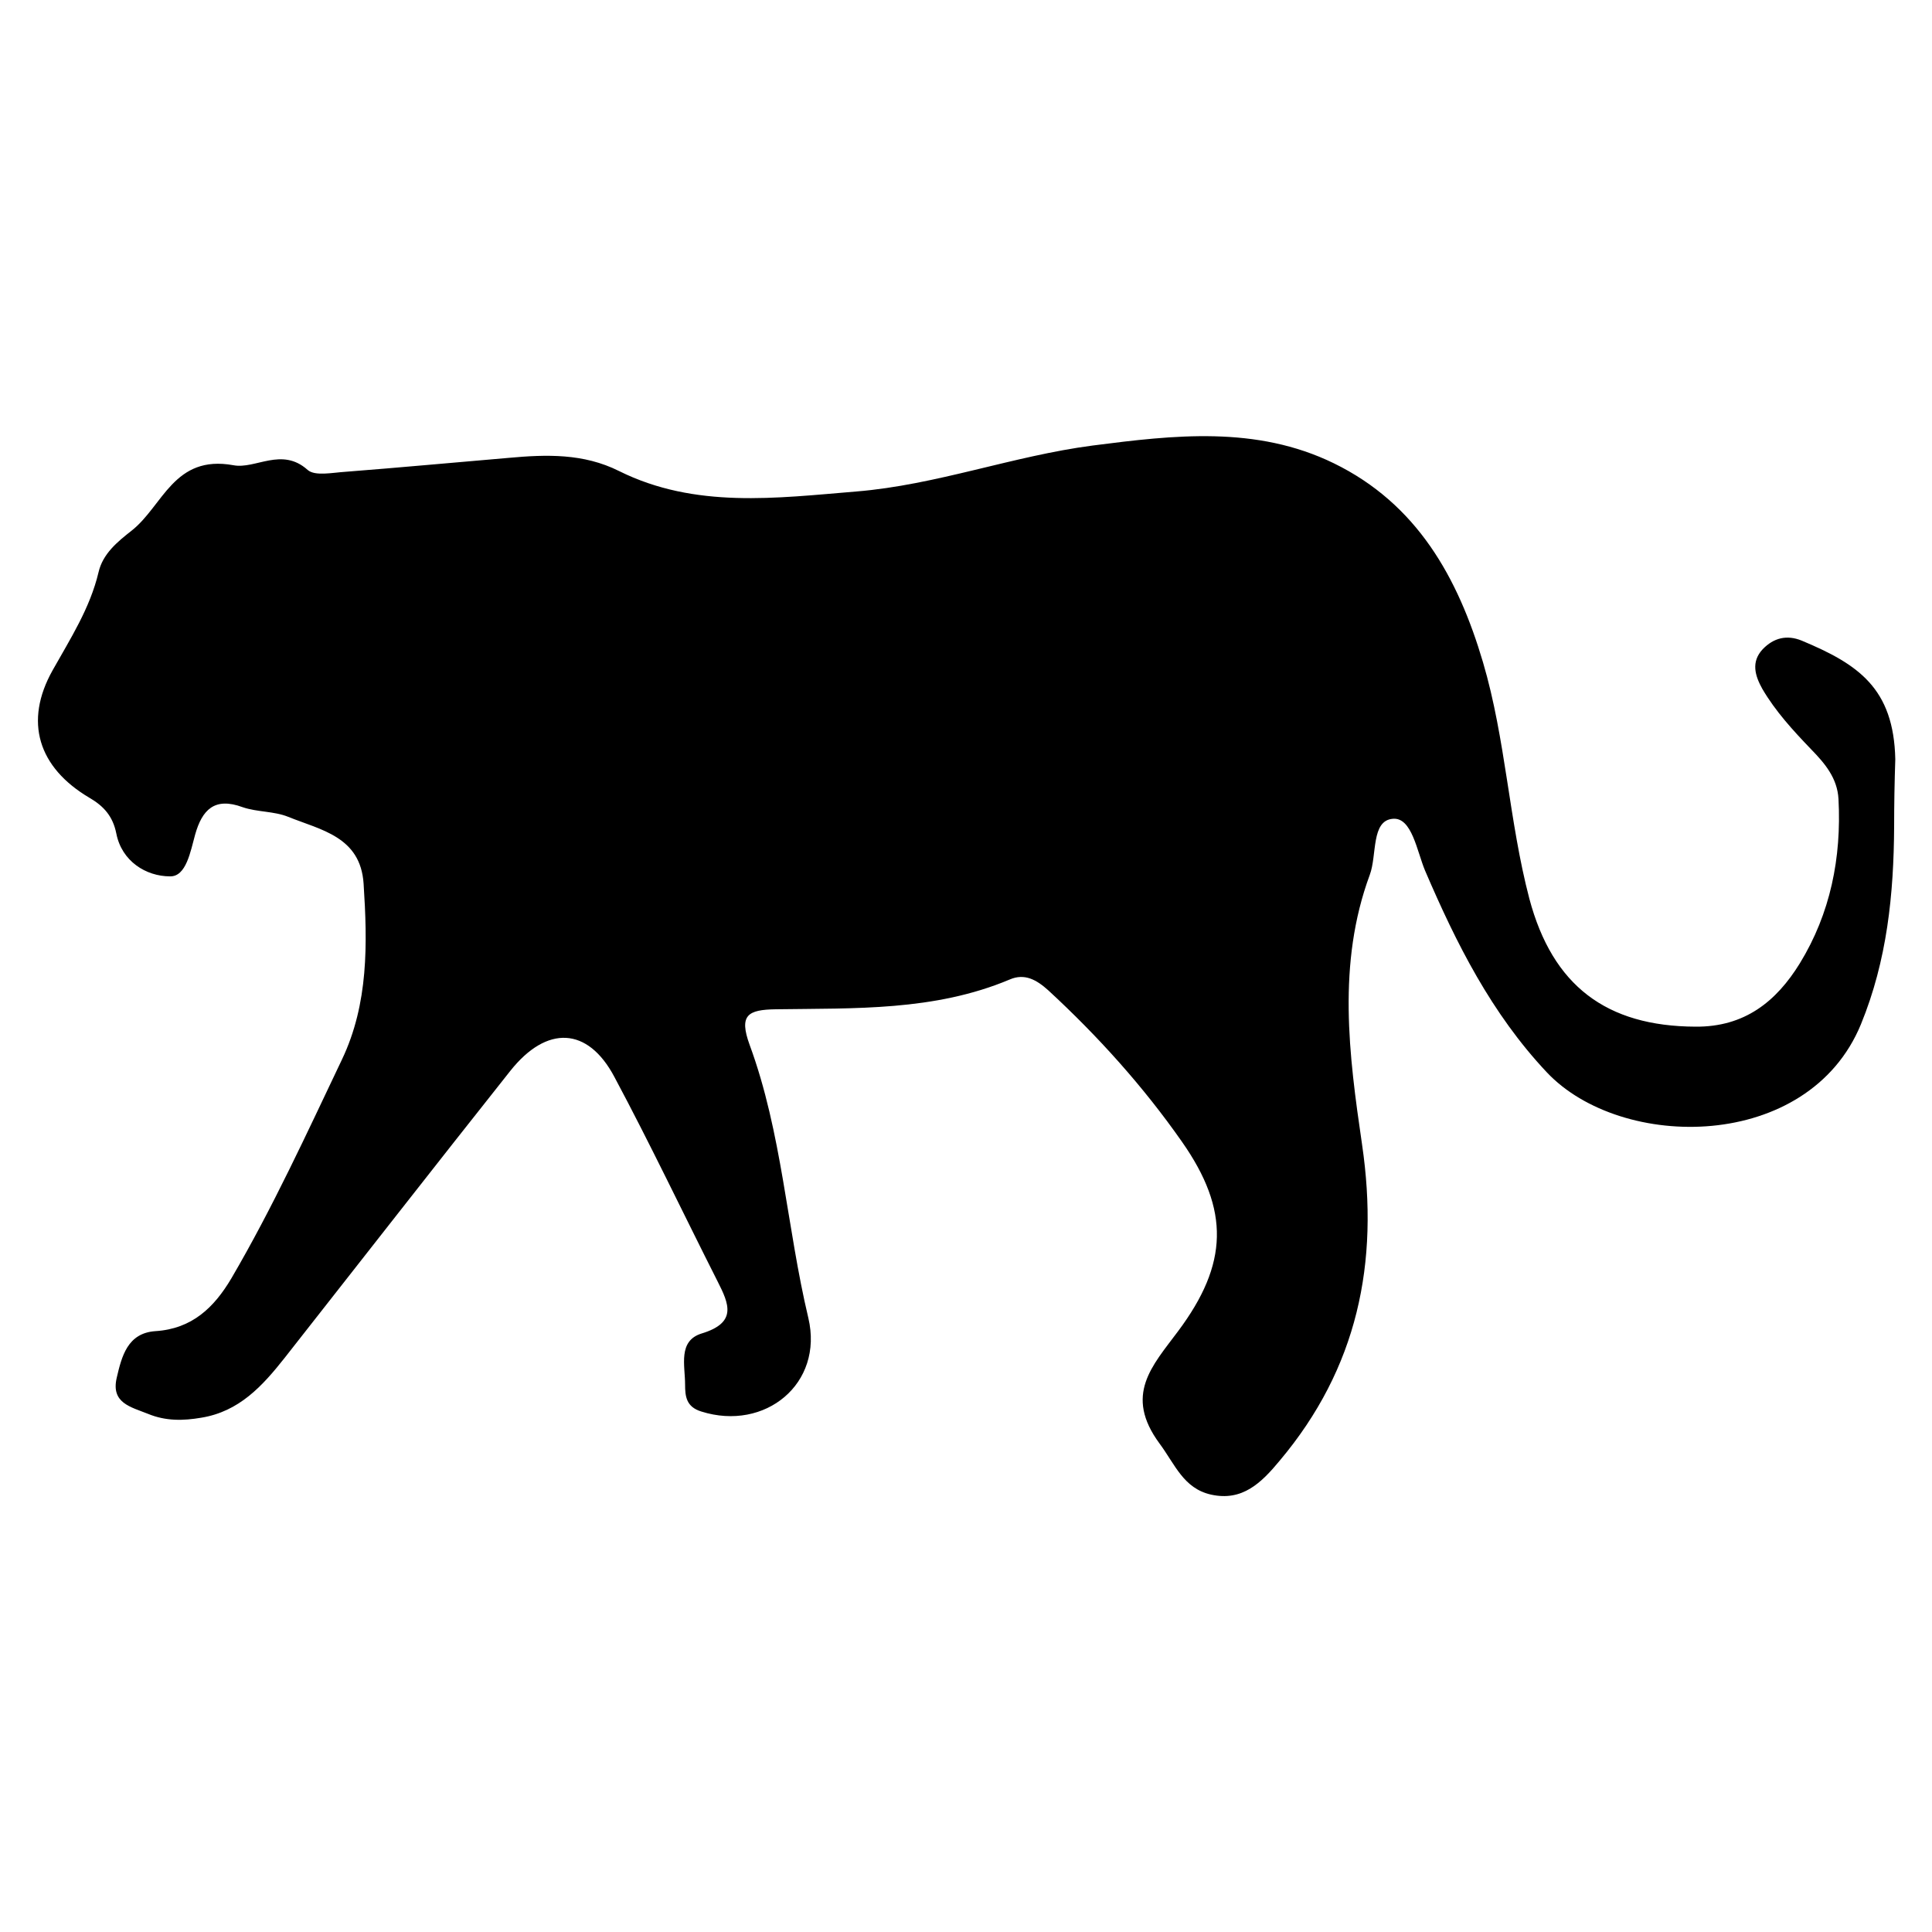 <?xml version="1.0" encoding="utf-8"?>
<!-- Generator: Adobe Illustrator 24.0.0, SVG Export Plug-In . SVG Version: 6.00 Build 0)  -->
<svg version="1.1" id="Layer_1" xmlns="http://www.w3.org/2000/svg" xmlns:xlink="http://www.w3.org/1999/xlink" x="0px" y="0px"
	 viewBox="0 0 500 500" style="enable-background:new 0 0 500 500;" xml:space="preserve">
<path d="M490.2,213.9c-0.1,17.5-1.8,34.6-8.6,51.2c-13.6,33-62,32.9-81.3,12.4c-14.3-15.2-23.4-33.3-31.5-52.2
	c-2.1-5-3.4-13.8-8.3-13.4c-5.7,0.4-4.1,9.4-6,14.5c-8.5,23-5.4,46.6-2,69.8c4.5,30.7-1.2,57.9-21.3,81.8
	c-4.8,5.8-9.7,10.6-17.8,8.8c-7.1-1.6-9.3-7.8-13.3-13.2c-9.3-12.6-1.9-20.1,4.8-29.1c13-17.4,13.4-31.3,1-49
	c-10-14.3-21.7-27.3-34.6-39.2c-3-2.7-6.1-4.5-10-2.8c-19.5,8.2-40.1,7.4-60.5,7.7c-7.3,0.1-9.6,1.5-6.8,9.2
	c8.4,22.8,9.6,47.2,15.2,70.7c4,17-11.2,29.4-27.7,24.2c-3.9-1.2-4.2-3.9-4.2-7c0-4.9-1.9-11.3,4.3-13.2c9.2-2.8,7.1-7.6,4.1-13.5
	c-8.9-17.6-17.4-35.5-26.7-52.9c-6.9-13-17.5-13.4-26.9-1.6c-19.6,24.7-39,49.6-58.5,74.4c-5.7,7.2-11.7,13.8-21.5,15.4
	c-4.7,0.8-9.2,0.9-13.8-1c-4.5-1.8-9.6-2.8-8.1-9.3c1.3-5.6,2.8-11.6,10-12.1c9.5-0.6,15.2-6.1,19.7-13.7
	c10.7-18.3,19.5-37.5,28.6-56.6c6.9-14.5,6.6-30,5.6-45.5c-0.8-12.2-11.1-13.9-19.5-17.3c-3.7-1.5-8-1.2-11.8-2.5
	c-7.3-2.7-10.5,0.7-12.3,7.1c-1.2,4.3-2.3,10.9-6.5,10.8c-6.2,0-12.5-3.9-13.9-11.1c-0.9-4.5-3.3-7.1-6.9-9.2
	c-13.4-7.9-17-19.8-9.6-33c4.6-8.2,9.7-16.1,11.9-25.4c1.1-4.8,4.9-7.9,8.6-10.8c8.1-6.4,10.9-19.7,26.3-16.9
	c5.7,1.1,12.5-4.8,19.2,1.2c1.9,1.7,6.5,0.7,9.8,0.5c14.1-1.1,28.1-2.4,42.2-3.6c9.8-0.9,19.4-1.2,28.6,3.4
	c19.7,9.8,40.7,7,61.4,5.3c20.8-1.7,40.5-9.2,61.2-11.9c21-2.7,42.3-5.2,62.4,4.6c21.5,10.5,32.1,29.5,38.6,51.5
	c5.9,20,6.7,41,12,61.2c6,22.5,19.9,33,43,33.1c12.7,0.1,20.9-6.5,27-16.4c7.9-12.9,10.8-27.3,10-42.5c-0.3-5.5-3.6-9.3-7.1-12.9
	c-4.7-4.9-9.2-9.8-12.6-15.6c-1.9-3.4-3-7,0.1-10.3c2.8-2.9,6.2-3.8,10.1-2.2c14.6,6.1,23.8,12.3,24.2,30.7
	C490.3,202.5,490.2,208.2,490.2,213.9z"/>
</svg>

